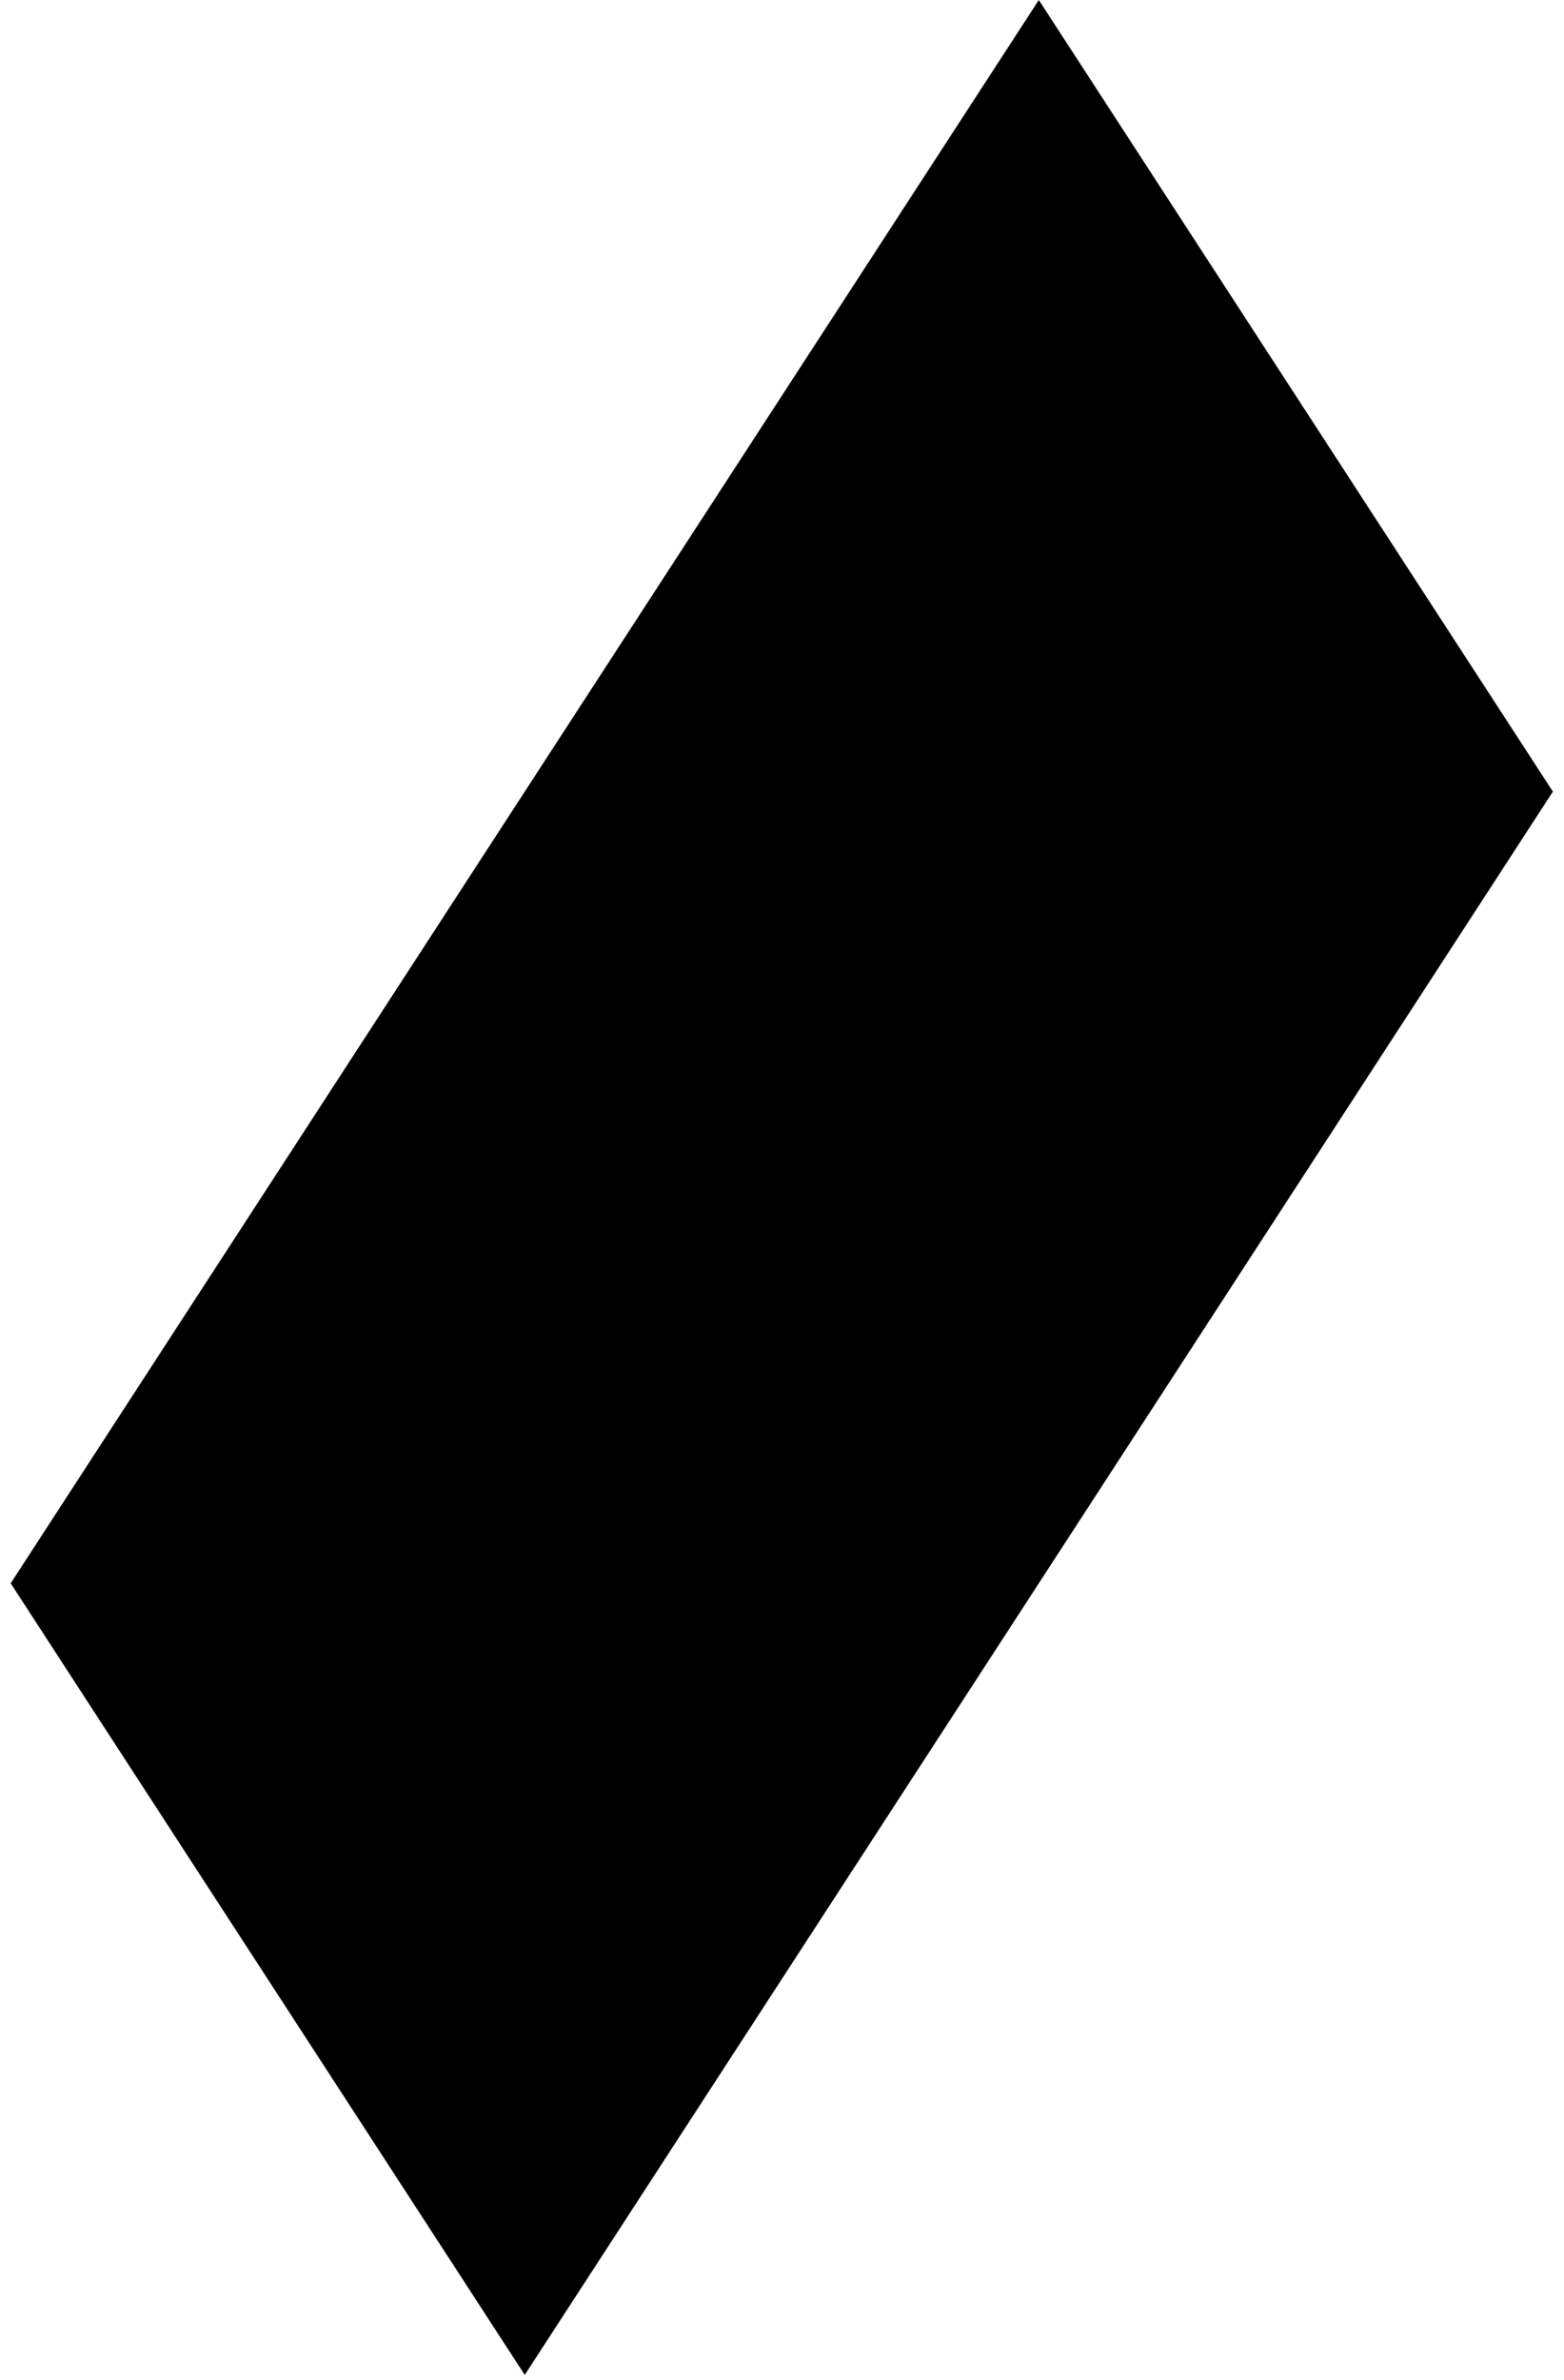 <svg class="hl-logo__lens hl-logo__lens--2" width="46" height="70" viewBox="0 0 105 161" xmlns="http://www.w3.org/2000/svg">
    <path d="M69.873 0.001 L35.098 53.546L0.323 107.096L35.098 160.641L69.873 107.096L104.648 53.546L69.873 0.001Z"/>
</svg>
